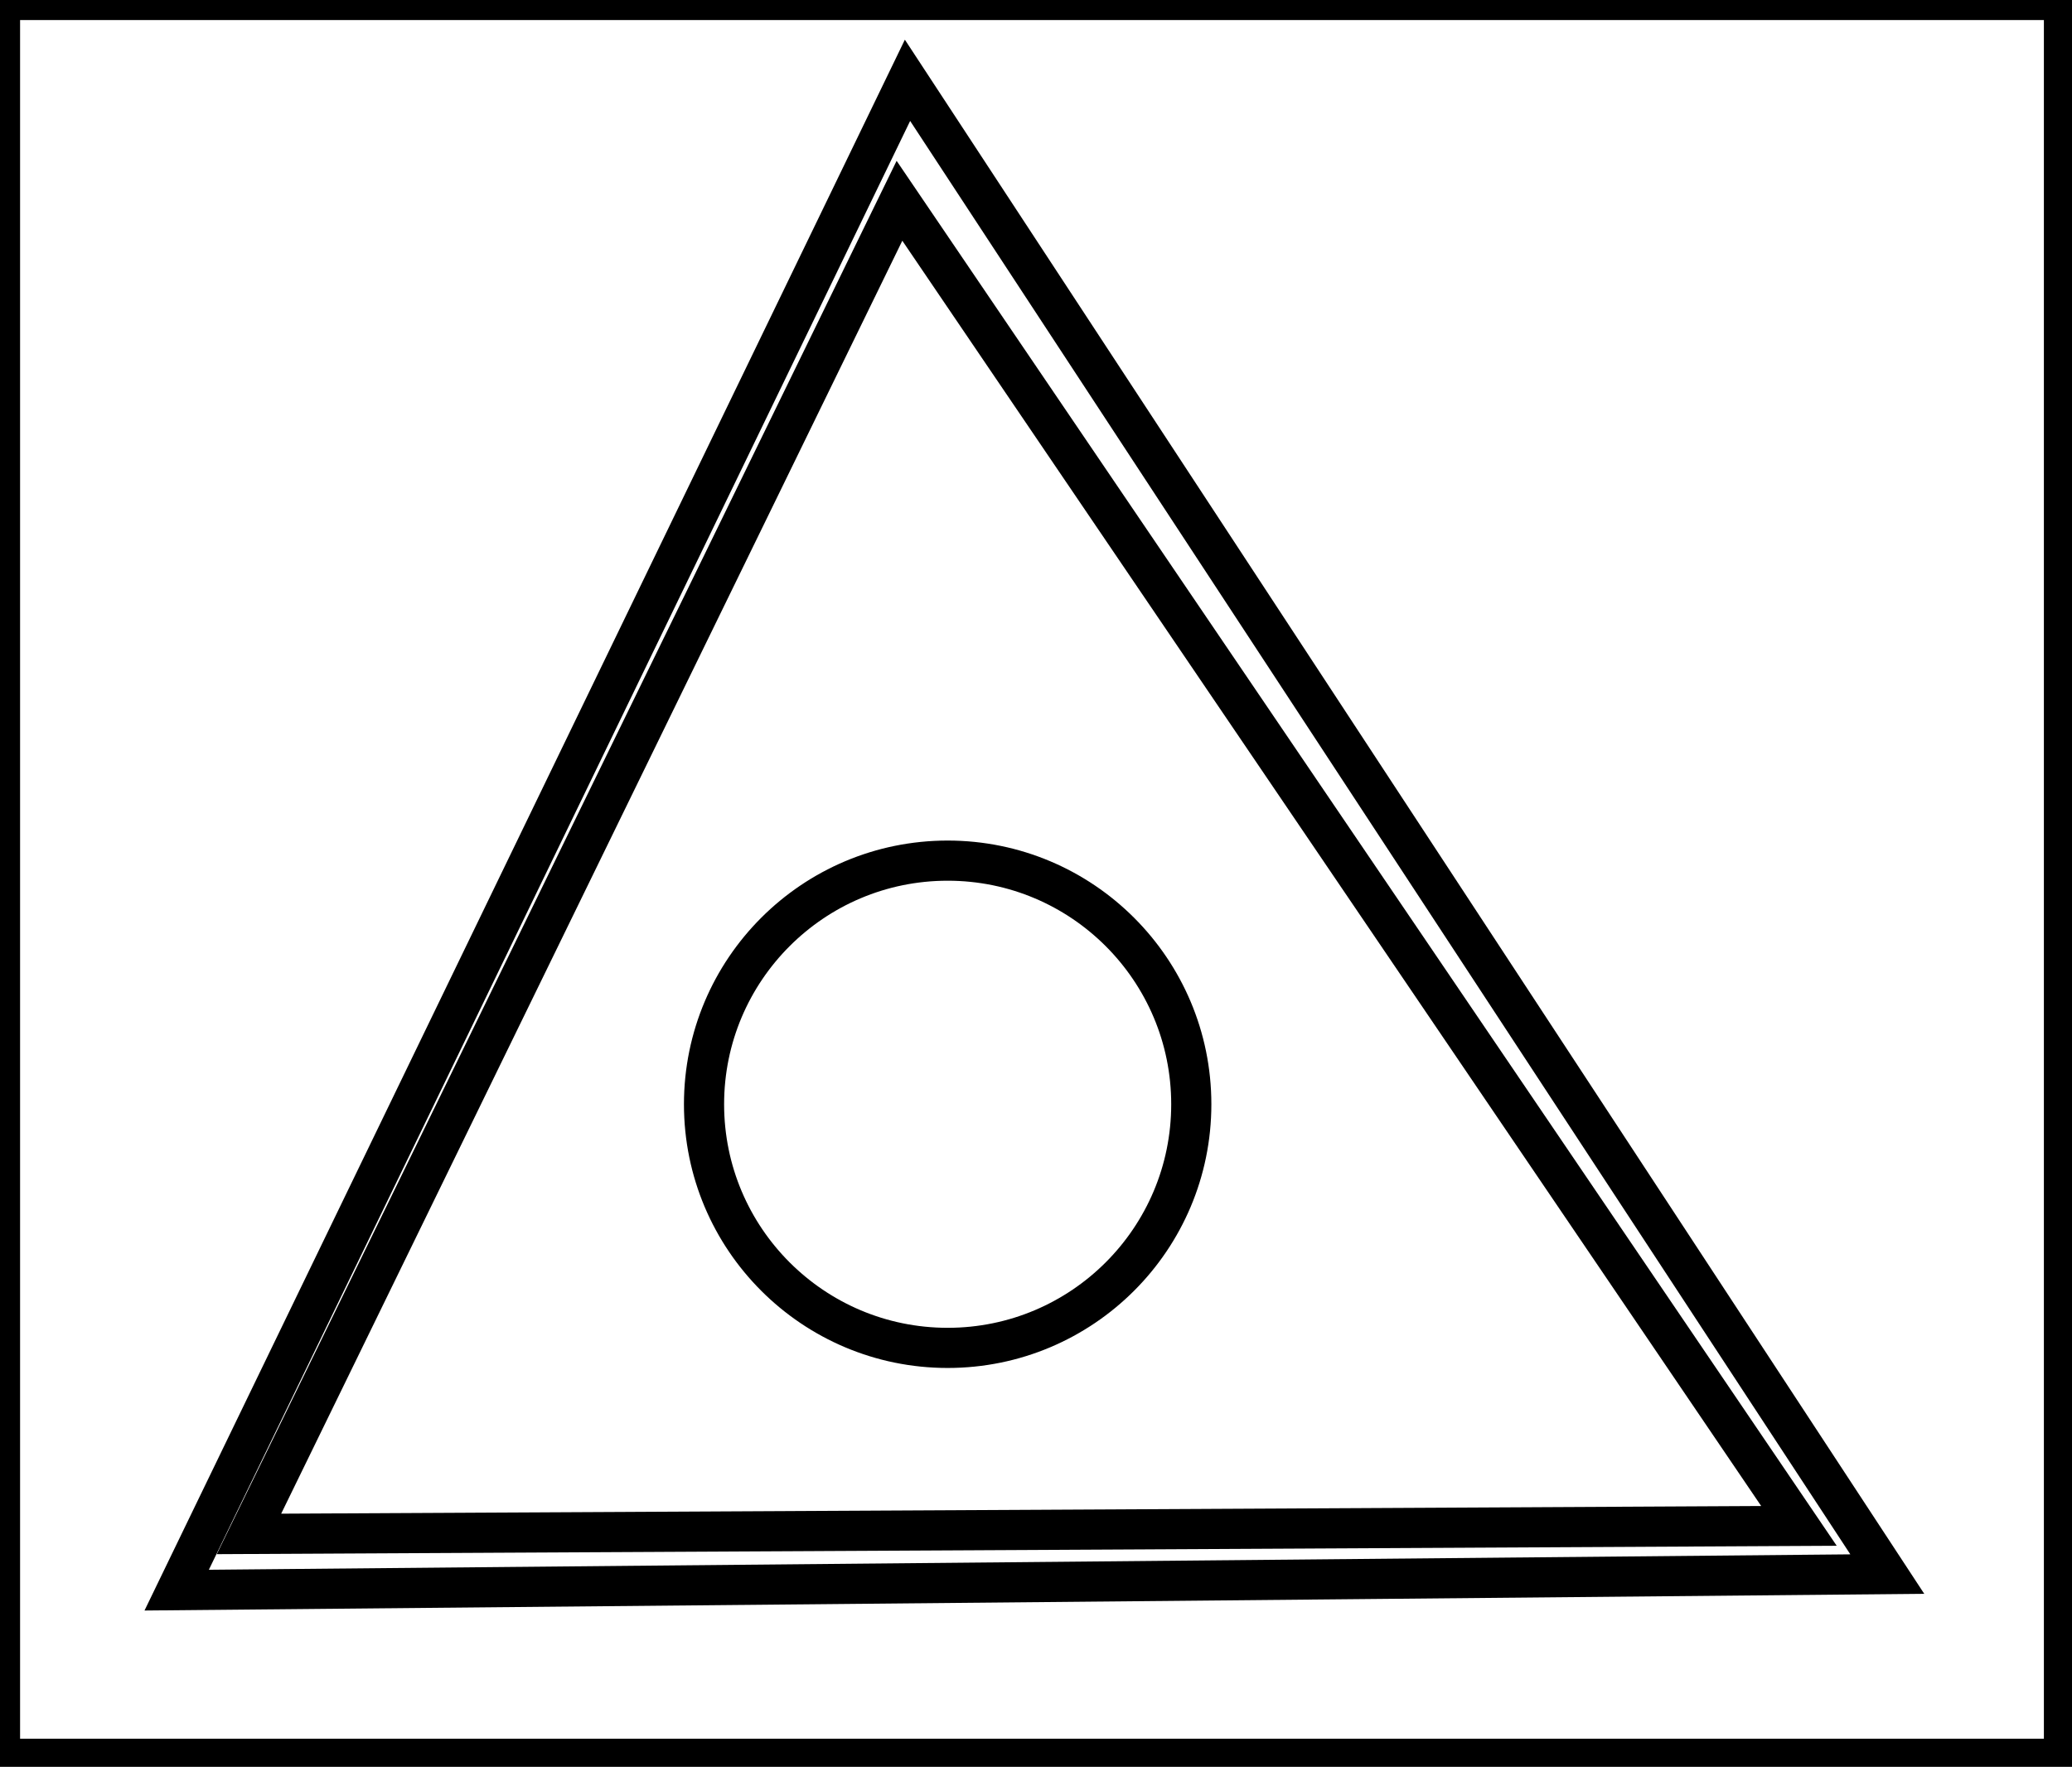 <?xml version="1.0" encoding="utf-8" ?>
<svg baseProfile="full" height="220" version="1.1" width="258" xmlns="http://www.w3.org/2000/svg" xmlns:ev="http://www.w3.org/2001/xml-events" xmlns:xlink="http://www.w3.org/1999/xlink"><defs /><rect fill="white" height="220" width="258" x="0" y="0" /><circle cx="118.0" cy="137.5" fill="none" r="30.336" stroke="black" stroke-width="5" /><path d="M 112,25 L 31,191 L 224,190 Z" fill="none" stroke="black" stroke-width="5" /><path d="M 113,10 L 235,196 L 22,198 Z" fill="none" stroke="black" stroke-width="5" /><path d="M 0,0 L 0,219 L 257,219 L 257,0 Z" fill="none" stroke="black" stroke-width="5" /></svg>